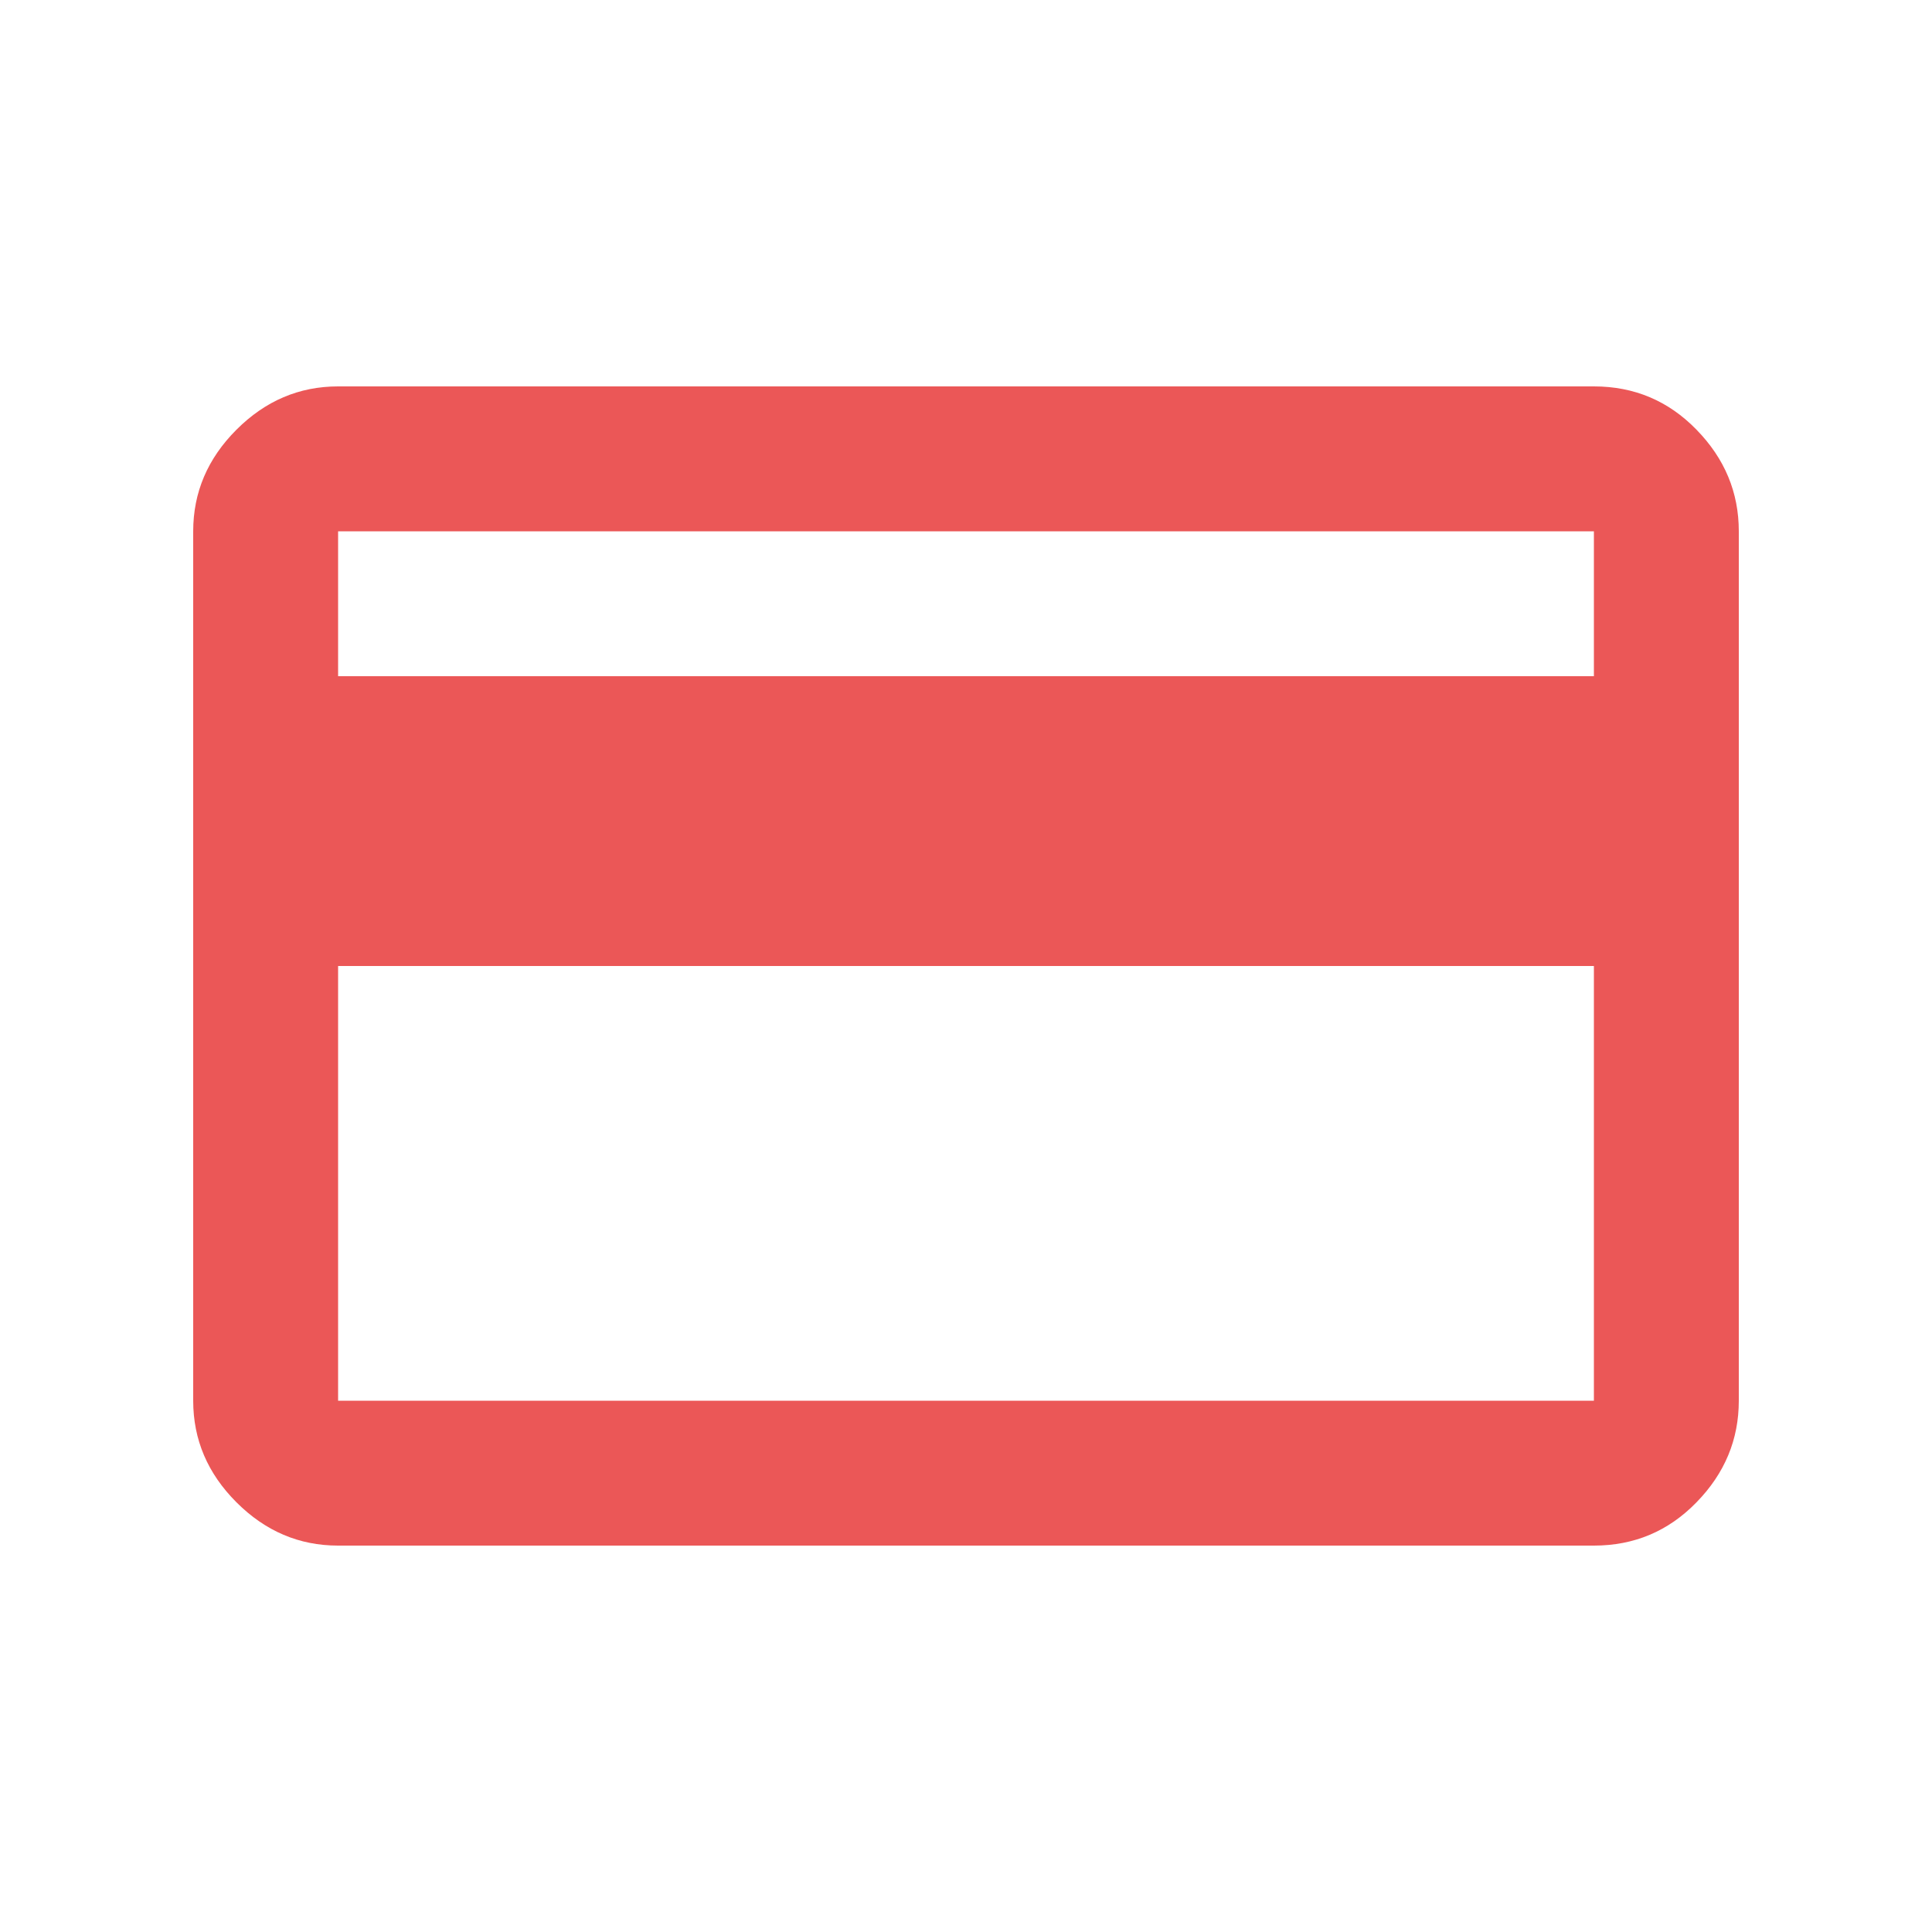 <svg width="20" height="20" viewBox="0 0 20 20" fill="none" xmlns="http://www.w3.org/2000/svg">
<path d="M18 5.5V14.5C18 14.903 17.854 15.253 17.562 15.552C17.271 15.851 16.917 16 16.5 16H3.5C3.097 16 2.747 15.851 2.448 15.552C2.149 15.253 2 14.903 2 14.5V5.5C2 5.097 2.149 4.747 2.448 4.448C2.747 4.149 3.097 4 3.5 4H16.5C16.917 4 17.271 4.149 17.562 4.448C17.854 4.747 18 5.097 18 5.5ZM3.5 7H16.5V5.5H3.5V7ZM3.5 10V14.5H16.5V10H3.5ZM3.5 14.5V5.5V14.5Z" fill="#EB5757"/>
</svg>
